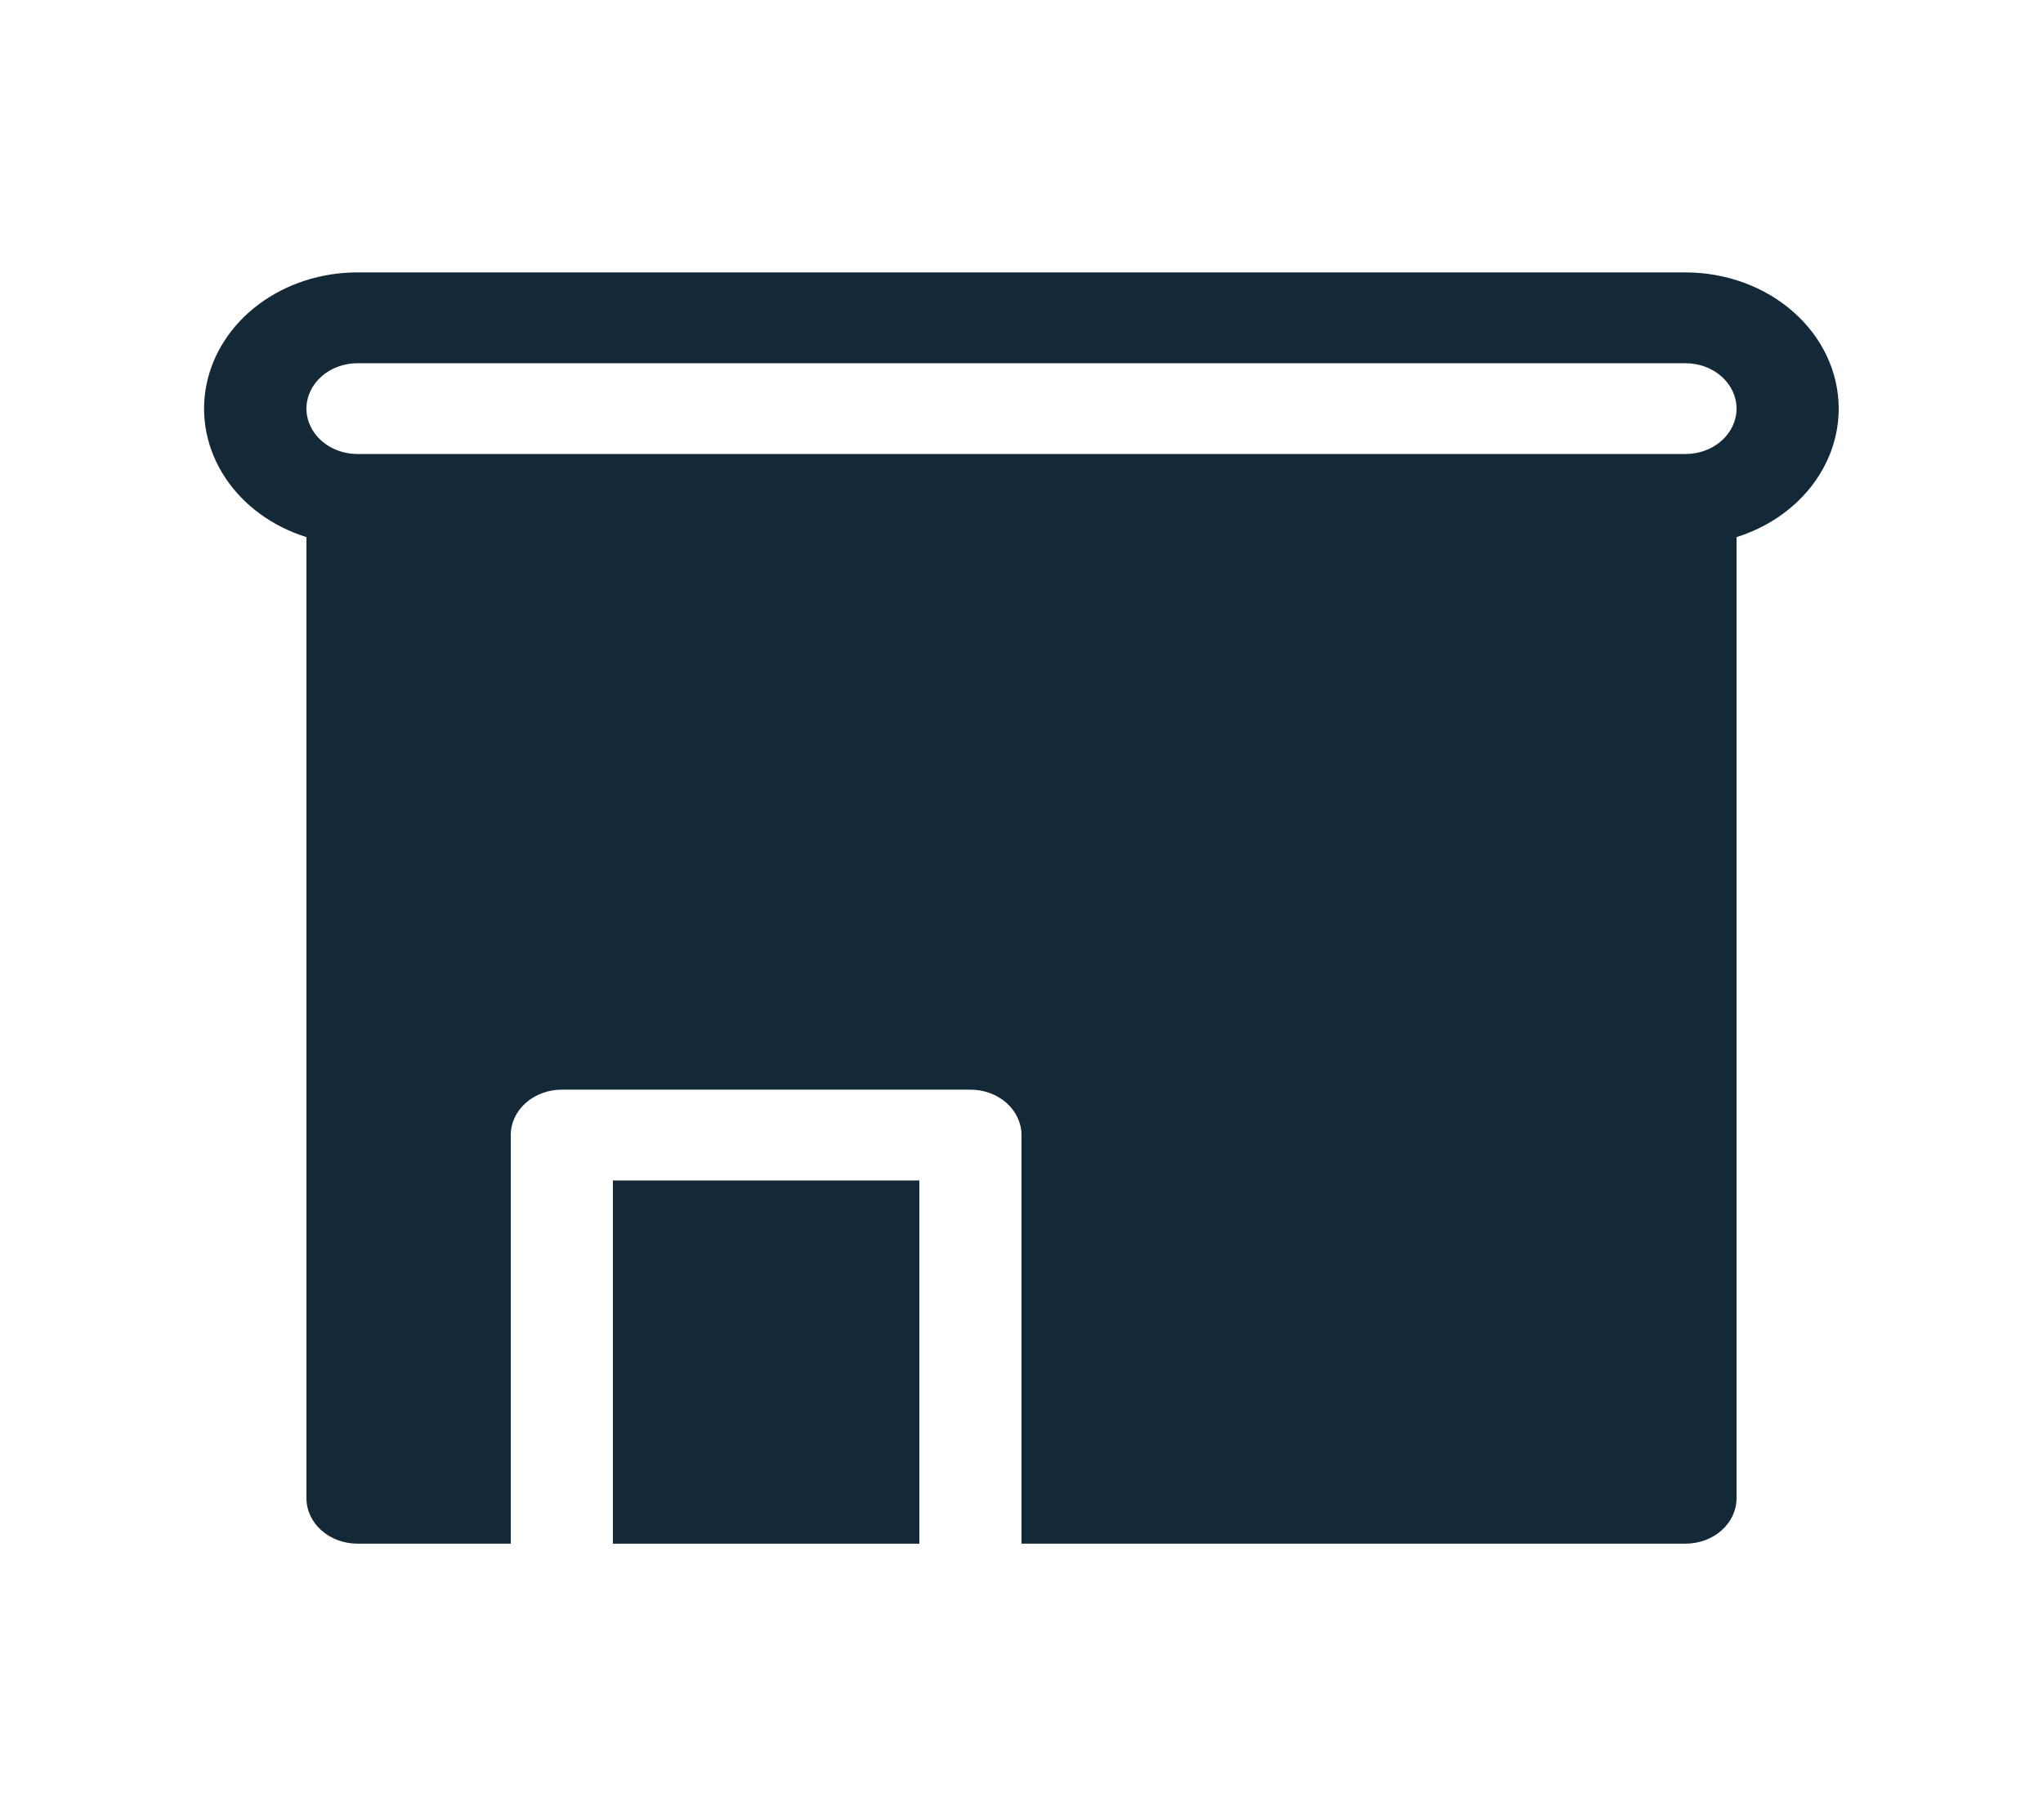 <svg width="64" height="57" viewBox="0 0 64 57" fill="none" xmlns="http://www.w3.org/2000/svg">
<path d="M19.2 28.444V22.756H44.8V28.444H19.2ZM38.4 39.822V36.978H44.8V39.822H38.4ZM57.6 12.8C57.6 13.683 57.293 14.544 56.72 15.265C56.147 15.986 55.336 16.531 54.4 16.825V46.933C54.4 47.31 54.231 47.672 53.931 47.939C53.631 48.206 53.224 48.355 52.8 48.355H32V35.556C32 35.178 31.831 34.817 31.531 34.55C31.231 34.283 30.824 34.133 30.4 34.133H17.6C17.176 34.133 16.769 34.283 16.469 34.55C16.169 34.817 16 35.178 16 35.556V48.355H11.2C10.776 48.355 10.369 48.206 10.069 47.939C9.769 47.672 9.6 47.31 9.6 46.933V16.825C8.531 16.491 7.629 15.831 7.055 14.962C6.48 14.093 6.27 13.072 6.462 12.079C6.654 11.086 7.234 10.185 8.102 9.536C8.969 8.887 10.066 8.532 11.2 8.533H52.8C54.073 8.533 55.294 8.983 56.194 9.783C57.094 10.583 57.6 11.668 57.6 12.8ZM9.6 12.8C9.6 13.177 9.769 13.539 10.069 13.806C10.369 14.072 10.776 14.222 11.2 14.222H52.8C53.224 14.222 53.631 14.072 53.931 13.806C54.231 13.539 54.4 13.177 54.4 12.8C54.4 12.423 54.231 12.061 53.931 11.794C53.631 11.528 53.224 11.378 52.8 11.378H11.2C10.776 11.378 10.369 11.528 10.069 11.794C9.769 12.061 9.6 12.423 9.6 12.8Z" fill="#132937"/>
<path d="M17.6 19.911C17.176 19.911 16.769 20.061 16.469 20.328C16.169 20.594 16 20.956 16 21.333V29.867C16 30.244 16.169 30.606 16.469 30.872C16.769 31.139 17.176 31.289 17.6 31.289H46.4C46.824 31.289 47.231 31.139 47.531 30.872C47.831 30.606 48 30.244 48 29.867V21.333C48 20.956 47.831 20.594 47.531 20.328C47.231 20.061 46.824 19.911 46.4 19.911H17.6ZM36.8 34.133C36.376 34.133 35.969 34.283 35.669 34.55C35.369 34.817 35.2 35.178 35.2 35.556V41.245C35.2 41.622 35.369 41.983 35.669 42.25C35.969 42.517 36.376 42.667 36.8 42.667H46.4C46.824 42.667 47.231 42.517 47.531 42.25C47.831 41.983 48 41.622 48 41.245V35.556C48 35.178 47.831 34.817 47.531 34.55C47.231 34.283 46.824 34.133 46.4 34.133H36.8Z" fill="#132937"/>
<path d="M19.2 48.356H28.8V36.978H19.2V48.356Z" fill="#132937"/>
</svg>
